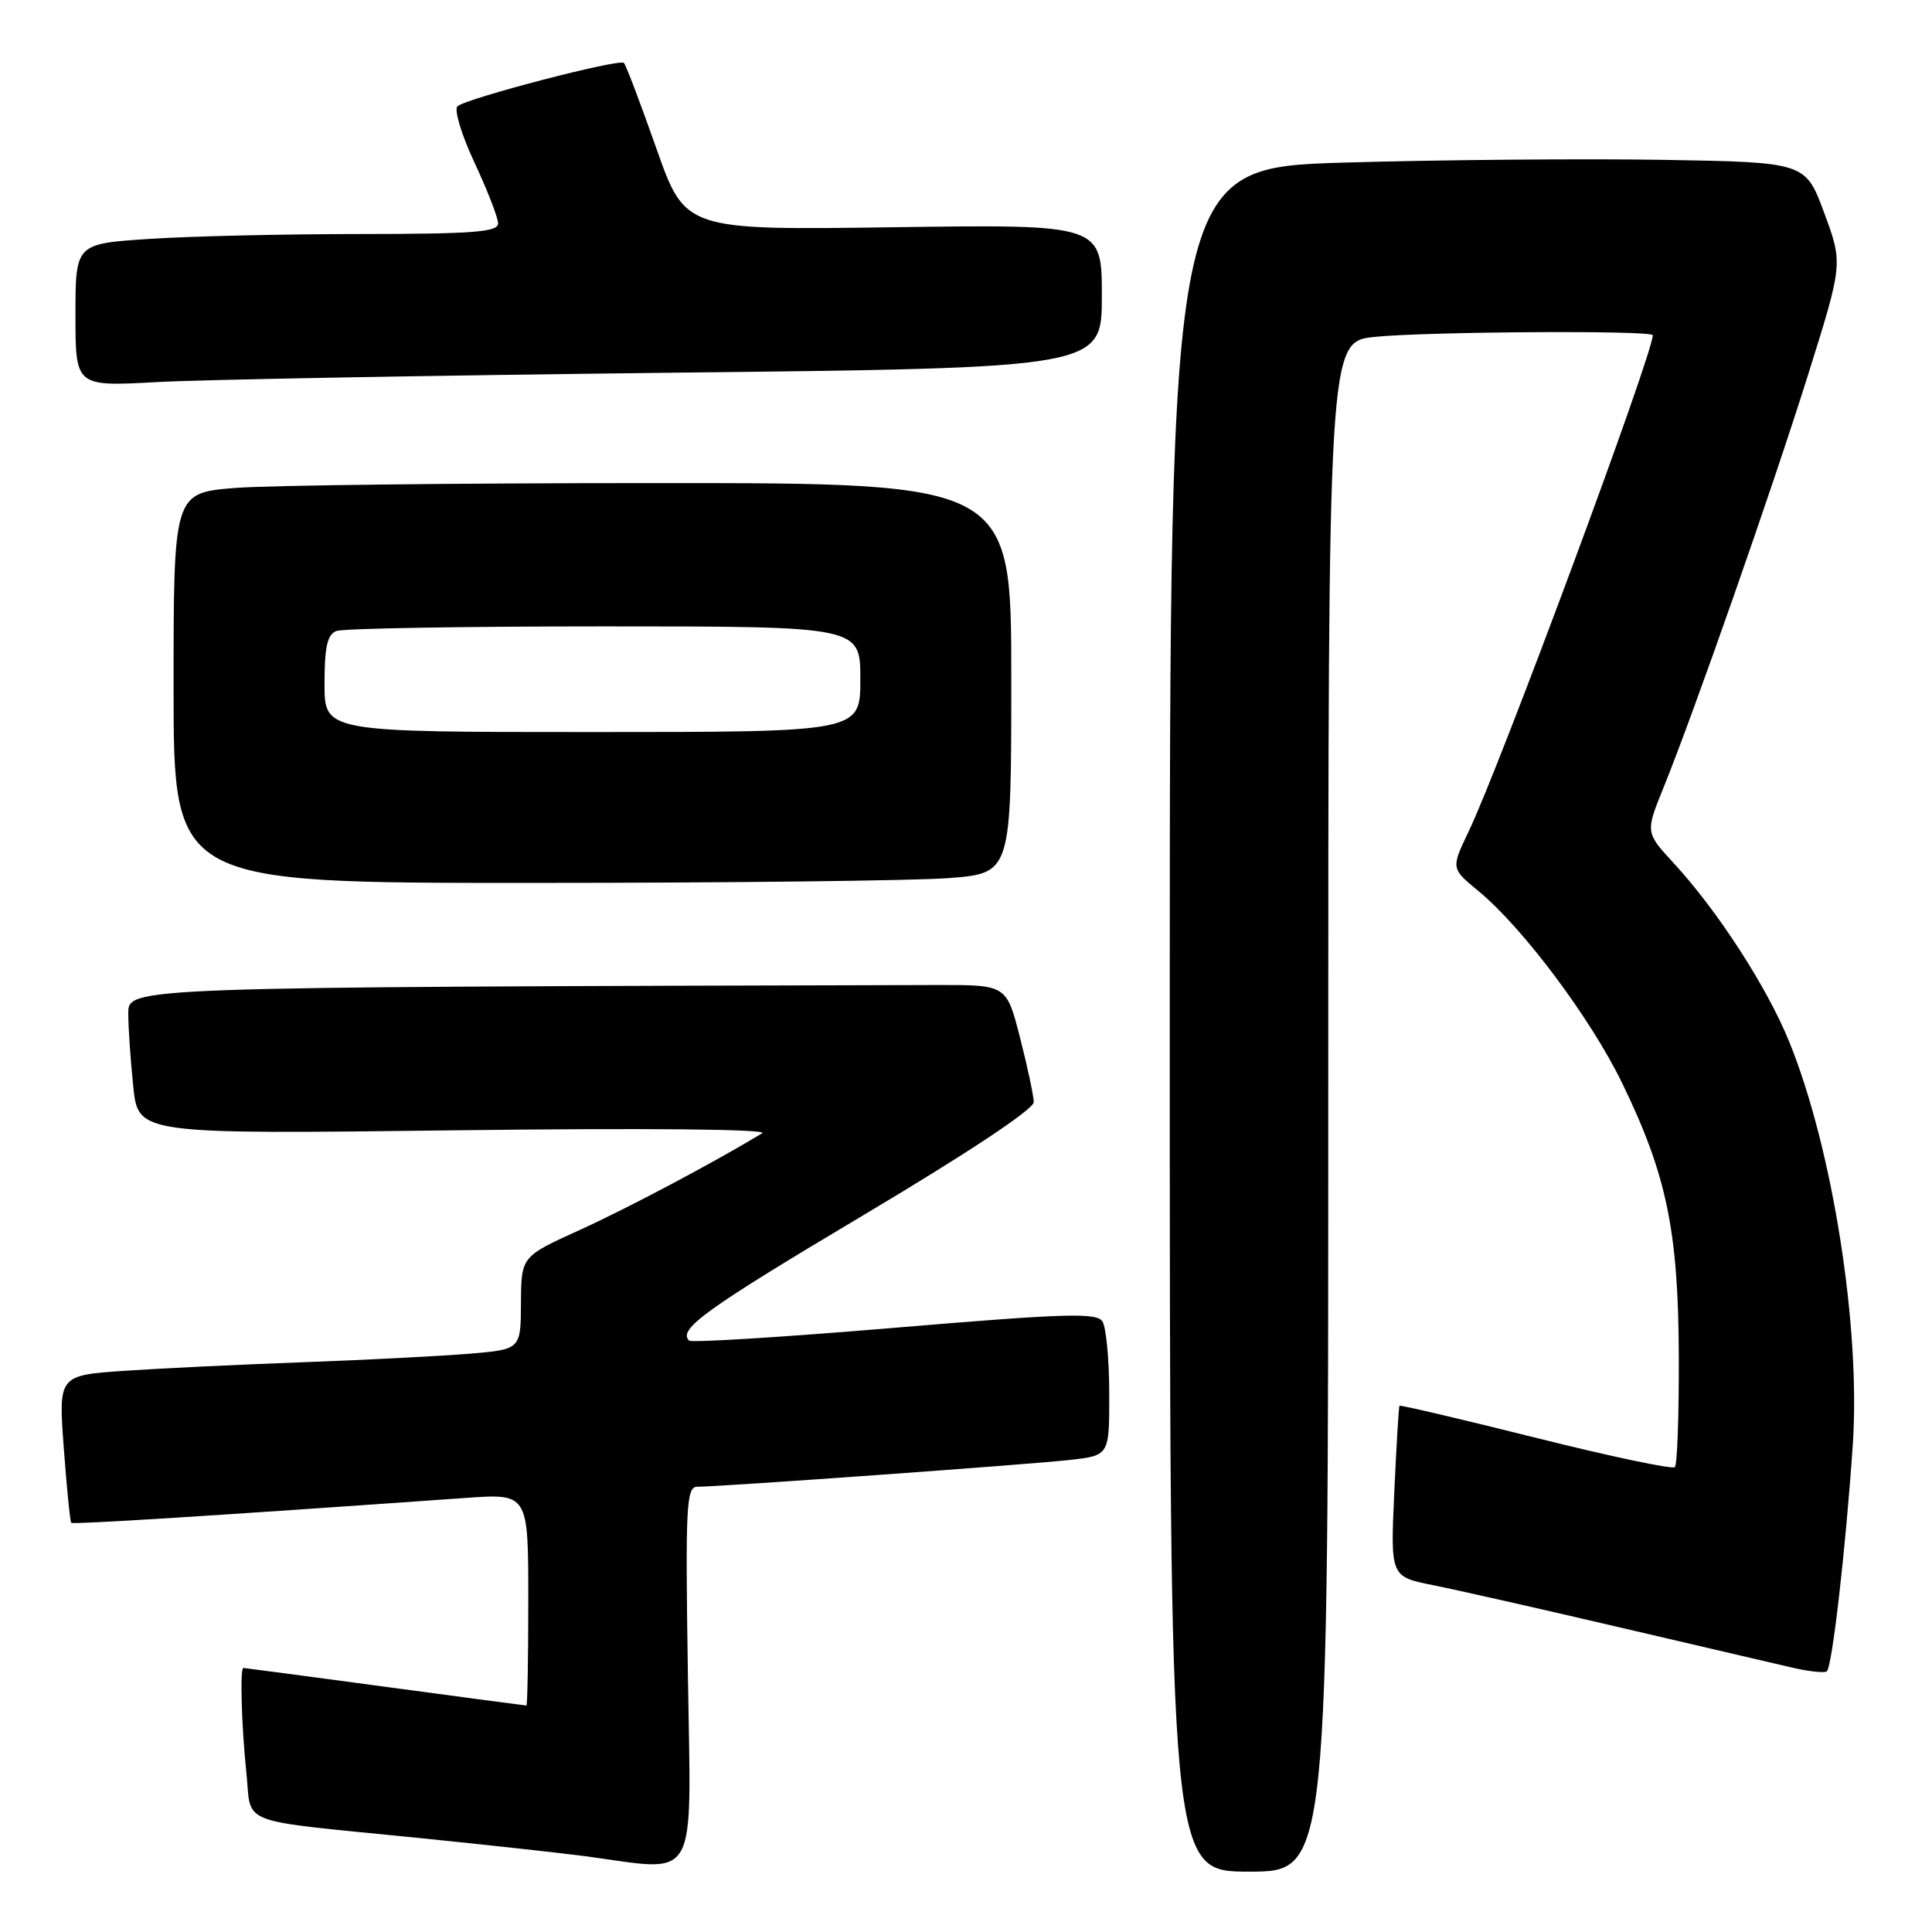<?xml version="1.0" encoding="UTF-8" standalone="no"?>
<!DOCTYPE svg PUBLIC "-//W3C//DTD SVG 1.1//EN" "http://www.w3.org/Graphics/SVG/1.1/DTD/svg11.dtd" >
<svg xmlns="http://www.w3.org/2000/svg" xmlns:xlink="http://www.w3.org/1999/xlink" version="1.1" viewBox="0 0 256 256">
 <g >
 <path fill="currentColor"
d=" M 176.00 146.64 C 176.00 45.28 176.00 45.28 182.15 44.64 C 188.90 43.94 219.00 43.75 219.00 44.42 C 219.00 46.94 198.79 101.42 194.62 110.14 C 192.26 115.07 192.26 115.07 195.88 118.05 C 201.75 122.88 210.74 134.88 214.93 143.49 C 220.84 155.64 222.39 163.10 222.45 179.66 C 222.48 187.45 222.24 194.09 221.93 194.40 C 221.61 194.72 213.31 192.97 203.49 190.51 C 193.66 188.05 185.54 186.15 185.44 186.27 C 185.34 186.40 185.03 191.54 184.75 197.70 C 184.24 208.91 184.24 208.91 189.87 210.04 C 192.97 210.66 204.05 213.16 214.50 215.61 C 224.95 218.05 235.27 220.46 237.44 220.96 C 239.61 221.47 241.68 221.70 242.05 221.47 C 242.75 221.04 244.55 205.42 245.50 191.50 C 246.57 175.90 242.82 152.14 237.07 138.01 C 234.13 130.78 227.60 120.70 221.81 114.41 C 218.02 110.30 218.02 110.30 220.41 104.40 C 224.53 94.21 234.72 65.12 239.56 49.72 C 244.20 34.93 244.20 34.93 241.72 28.22 C 239.24 21.50 239.24 21.50 220.37 21.18 C 209.99 21.01 191.04 21.17 178.25 21.54 C 155.00 22.22 155.00 22.22 155.00 135.11 C 155.00 248.00 155.00 248.00 165.50 248.00 C 176.00 248.00 176.00 248.00 176.00 146.64 Z  M 91.15 222.00 C 90.81 199.40 90.93 197.00 92.41 197.00 C 95.42 197.00 136.44 194.05 141.75 193.45 C 147.00 192.86 147.00 192.86 146.98 184.68 C 146.98 180.18 146.57 175.87 146.08 175.10 C 145.33 173.91 141.24 174.03 118.52 175.94 C 103.85 177.17 91.60 177.94 91.30 177.63 C 89.80 176.13 93.53 173.45 114.38 161.03 C 128.29 152.75 136.99 146.97 136.98 146.03 C 136.96 145.19 136.15 141.35 135.16 137.50 C 133.37 130.50 133.37 130.50 124.19 130.52 C 16.15 130.80 17.00 130.77 17.00 134.35 C 17.00 136.20 17.30 140.54 17.66 144.00 C 18.32 150.29 18.32 150.29 60.41 149.77 C 85.76 149.46 101.90 149.62 101.00 150.16 C 94.48 154.10 83.18 160.09 76.77 163.00 C 69.07 166.50 69.07 166.50 69.03 172.65 C 69.00 178.80 69.00 178.80 62.25 179.37 C 58.54 179.68 48.75 180.19 40.50 180.49 C 32.25 180.79 21.50 181.30 16.62 181.63 C 7.74 182.23 7.74 182.23 8.45 191.86 C 8.84 197.16 9.29 201.62 9.44 201.78 C 9.69 202.02 28.18 200.86 61.75 198.48 C 70.00 197.90 70.00 197.90 70.00 211.95 C 70.00 219.68 69.89 226.00 69.75 225.99 C 69.61 225.99 61.17 224.87 51.00 223.50 C 40.83 222.13 32.39 221.01 32.25 221.01 C 31.78 221.00 32.00 228.69 32.64 234.83 C 33.39 242.00 30.95 241.07 55.50 243.54 C 64.30 244.43 74.20 245.52 77.50 245.95 C 92.78 247.99 91.57 250.13 91.15 222.00 Z  M 125.75 116.35 C 134.00 115.70 134.00 115.70 134.00 89.85 C 134.00 64.00 134.00 64.00 86.75 64.01 C 60.76 64.01 35.79 64.30 31.25 64.65 C 23.00 65.30 23.00 65.30 23.00 91.15 C 23.00 117.00 23.00 117.00 70.25 116.99 C 96.24 116.99 121.21 116.70 125.75 116.35 Z  M 88.75 49.39 C 146.00 48.76 146.00 48.76 146.00 39.24 C 146.00 29.73 146.00 29.73 118.39 30.11 C 90.79 30.50 90.79 30.50 86.97 19.66 C 84.87 13.70 82.94 8.60 82.67 8.34 C 82.08 7.74 61.83 13.02 60.62 14.08 C 60.14 14.51 61.14 17.85 62.87 21.54 C 64.59 25.22 66.00 28.85 66.00 29.61 C 66.00 30.75 62.65 31.00 47.75 31.01 C 37.71 31.01 25.11 31.30 19.75 31.66 C 10.00 32.30 10.00 32.30 10.00 41.76 C 10.00 51.22 10.00 51.22 20.75 50.63 C 26.66 50.30 57.26 49.75 88.75 49.39 Z  M 43.00 90.61 C 43.00 85.70 43.37 84.07 44.58 83.61 C 45.45 83.27 61.43 83.00 80.08 83.00 C 114.00 83.00 114.00 83.00 114.00 90.00 C 114.00 97.00 114.00 97.00 78.50 97.00 C 43.00 97.00 43.00 97.00 43.00 90.61 Z "/>
</g>
</svg>